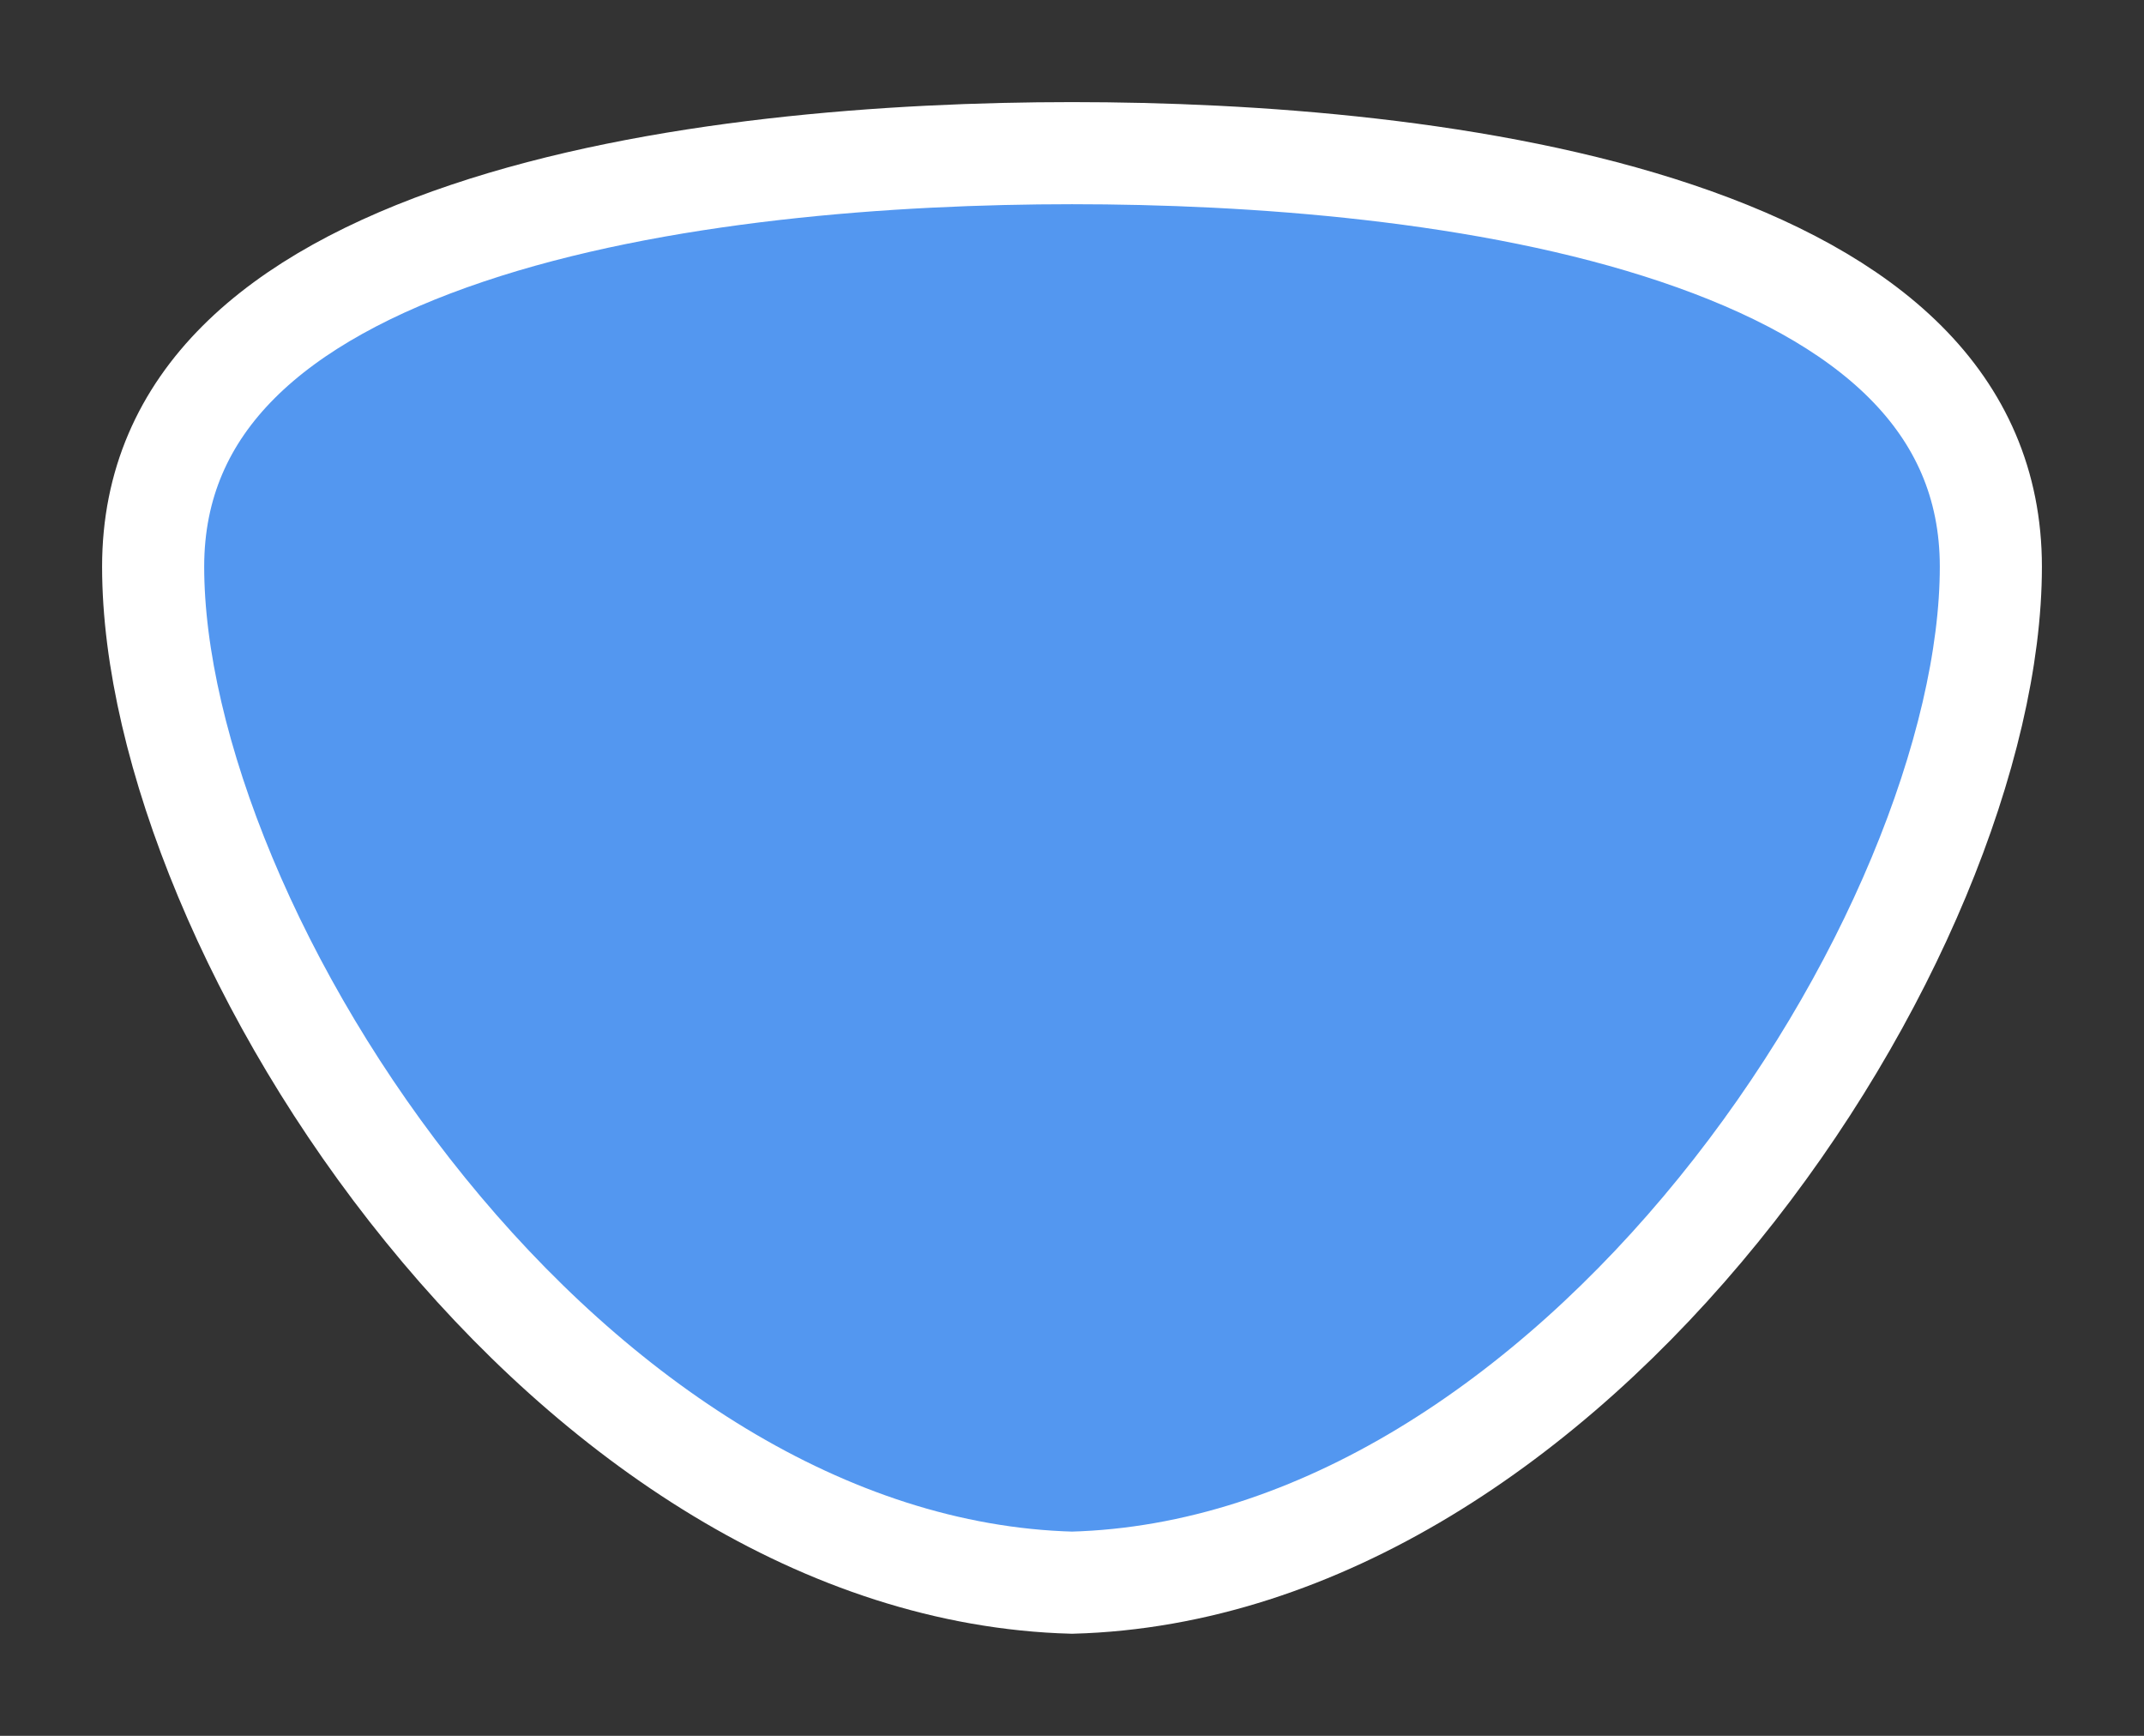 <svg width="21" height="17" viewBox="0 0 21 17" fill="none" xmlns="http://www.w3.org/2000/svg">
<rect x="0" y="0" width="21" height="17" fill="#333333" stroke="none"/>
<g id=" simpleshield_e_01">
<g id="_Elements / _simpleshield_e_base">
<g id="stretchable-items">
<path id="shape" d="M10.5 15.5C8.08 15.434 5.833 13.902 4.167 11.849C2.495 9.79 1.5 7.318 1.5 5.55C1.5 3.931 2.707 2.913 4.577 2.284C6.43 1.661 8.74 1.5 10.5 1.5C12.26 1.5 14.57 1.661 16.423 2.284C18.293 2.913 19.5 3.931 19.5 5.55C19.5 7.318 18.505 9.79 16.833 11.849C15.167 13.902 12.92 15.434 10.5 15.5Z" fill="#5397F0" stroke="white"/>
</g>
</g>
</g>
</svg>
